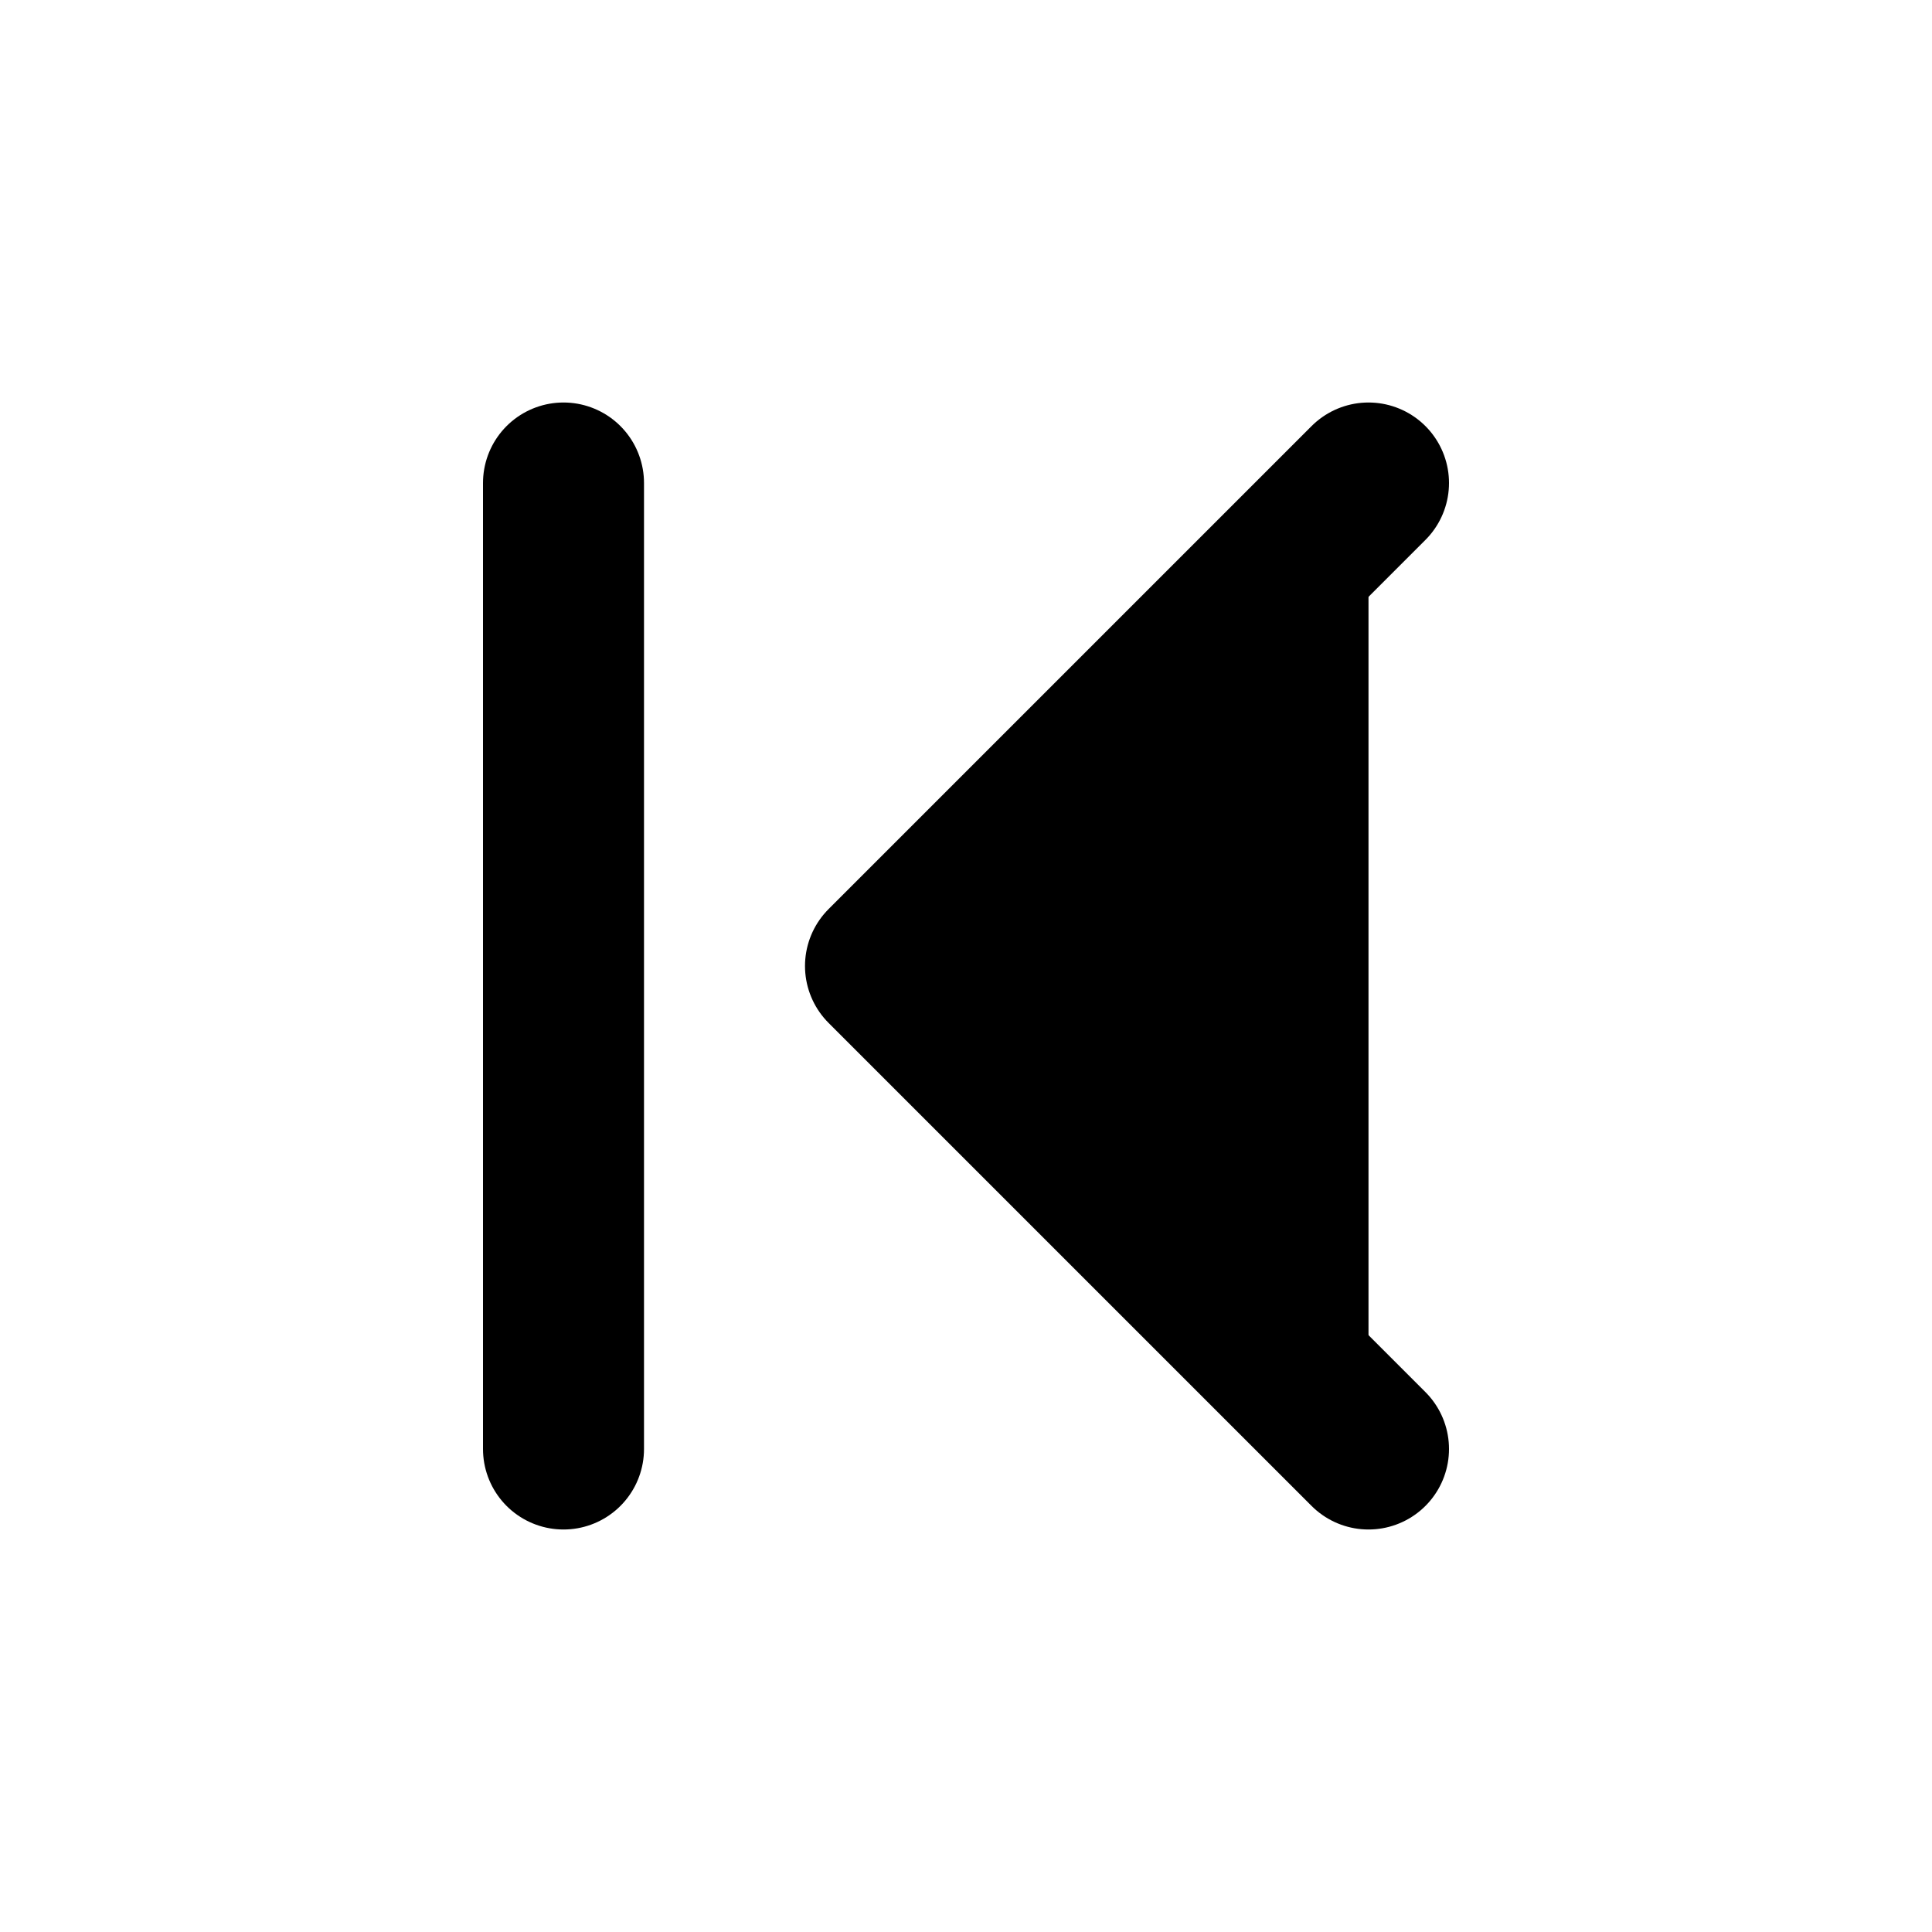 <svg xmlns="http://www.w3.org/2000/svg" width="1.5em" height="1.5em">
    <g id="tuiIconChevronFirstLarge" xmlns="http://www.w3.org/2000/svg">
        <svg x="50%" y="50%" width="1.5em" height="1.5em" overflow="visible" viewBox="0 0 24 24">
            <svg x="-12" y="-12">
                <svg
                    xmlns="http://www.w3.org/2000/svg"
                    width="24"
                    height="24"
                    viewBox="0 0 24 24"
                    stroke="currentColor"
                    stroke-width="2"
                    stroke-linecap="round"
                    stroke-linejoin="round"
                >
                    <path vector-effect="non-scaling-stroke" d="m17 18-6-6 6-6" />
                    <path vector-effect="non-scaling-stroke" d="M7 6v12" />
                </svg>
            </svg>
        </svg>
    </g>
</svg>
